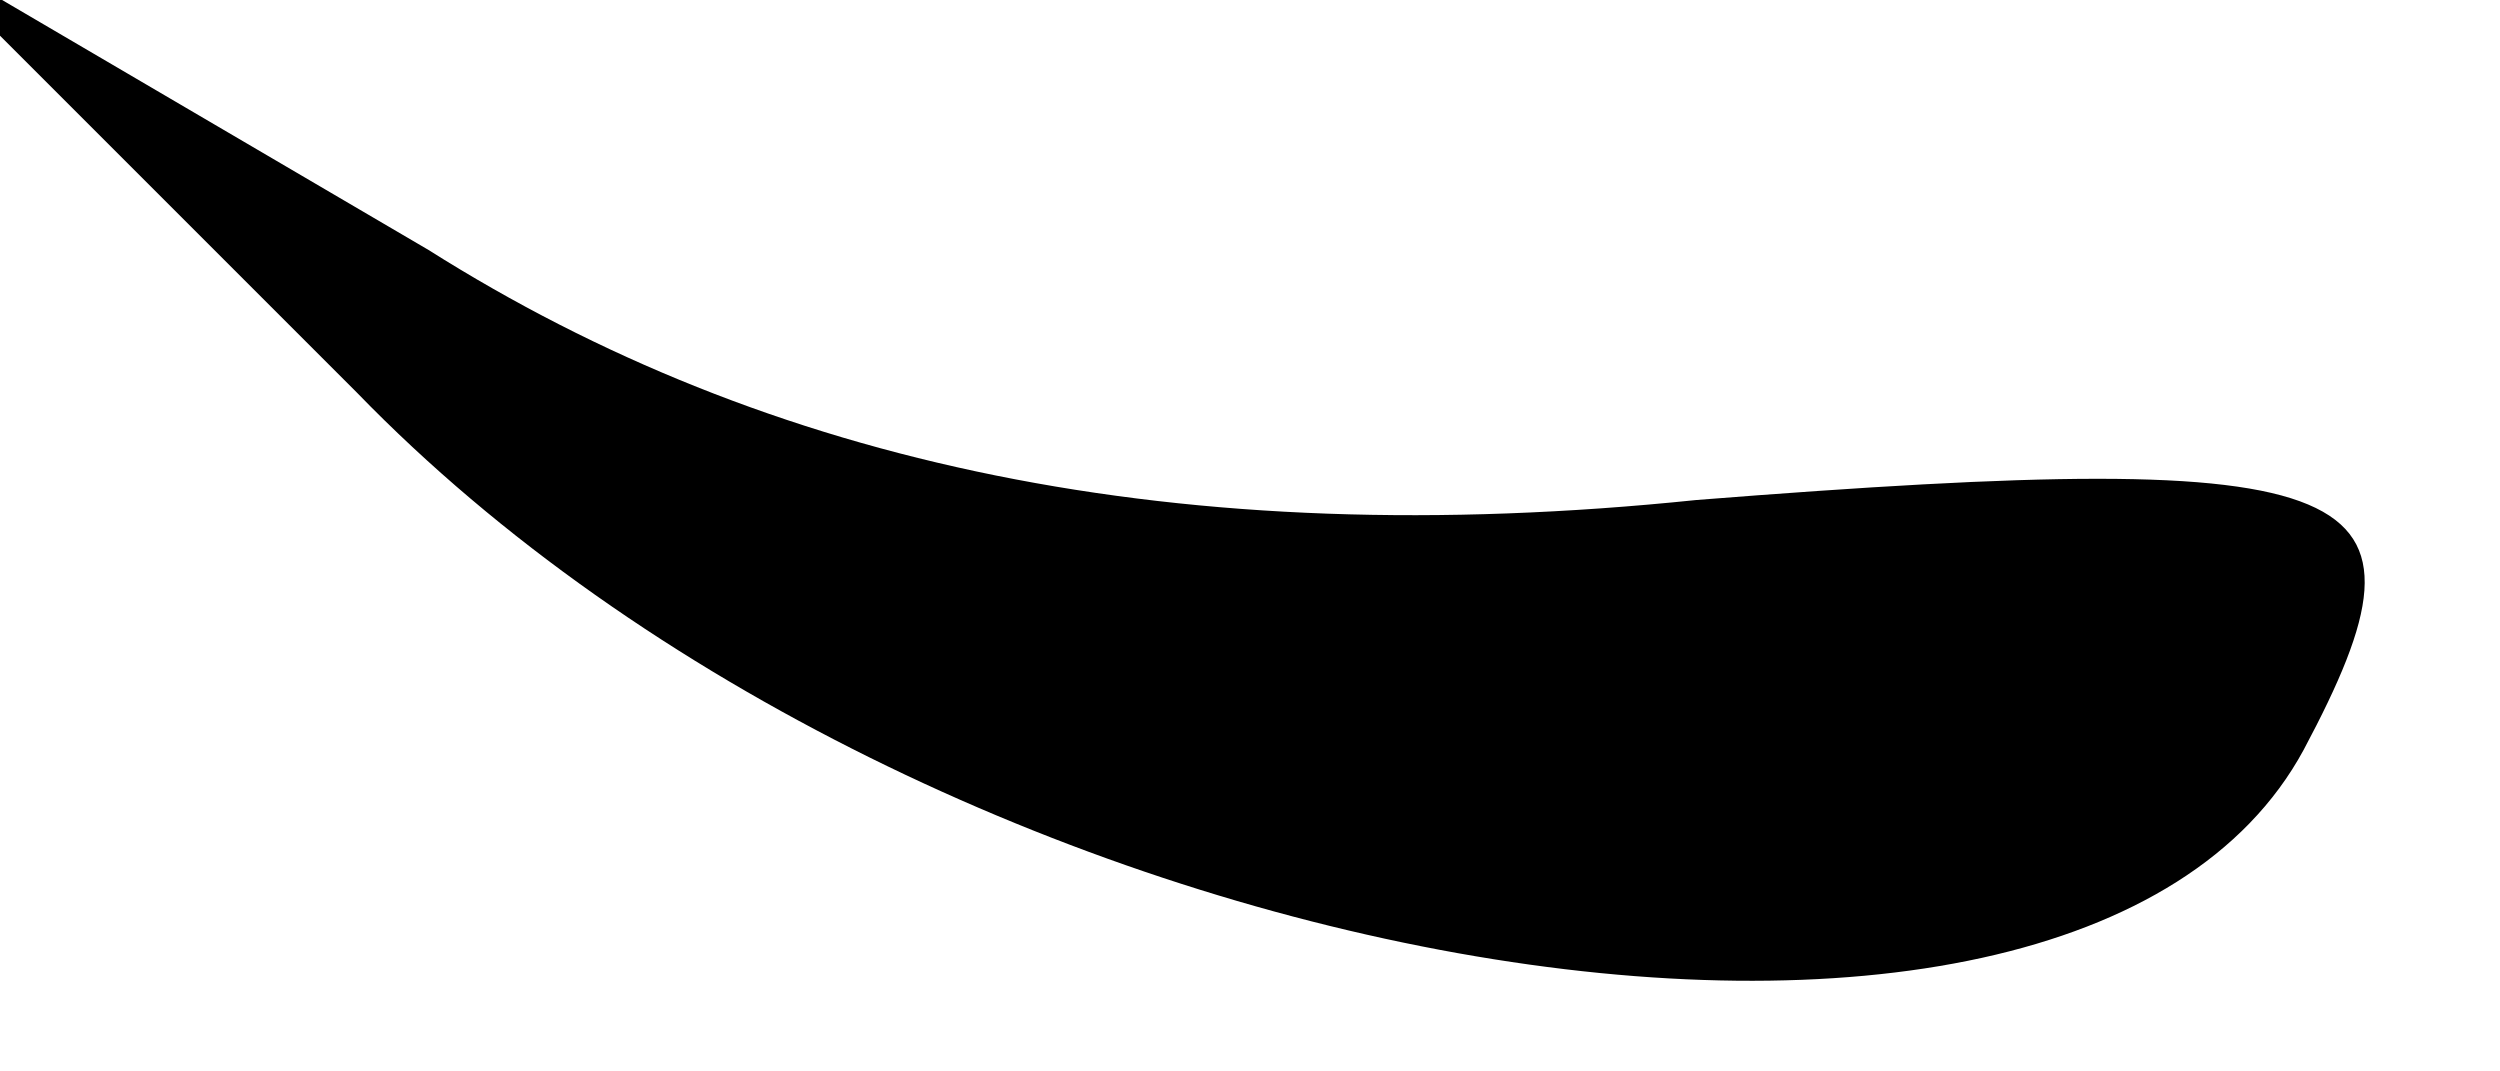 <?xml version="1.0" standalone="no"?>
<!DOCTYPE svg PUBLIC "-//W3C//DTD SVG 20010904//EN"
 "http://www.w3.org/TR/2001/REC-SVG-20010904/DTD/svg10.dtd">
<svg version="1.0" xmlns="http://www.w3.org/2000/svg"
 width="14pt" height="6pt" viewBox="0 0 14 6"
 preserveAspectRatio="xMidYMid meet">
<g transform="translate(0,6) scale(0.1,-0.1)"
fill="#000000" stroke="none">
<path fill="#000000" stroke="none" d="M20 38 c32 -33 96 -44 109 -20 8 15 4
17 -34 14 -29 -3 -52 2 -71 14 l-29 17 25 -25z"/>
</g>
</svg>
